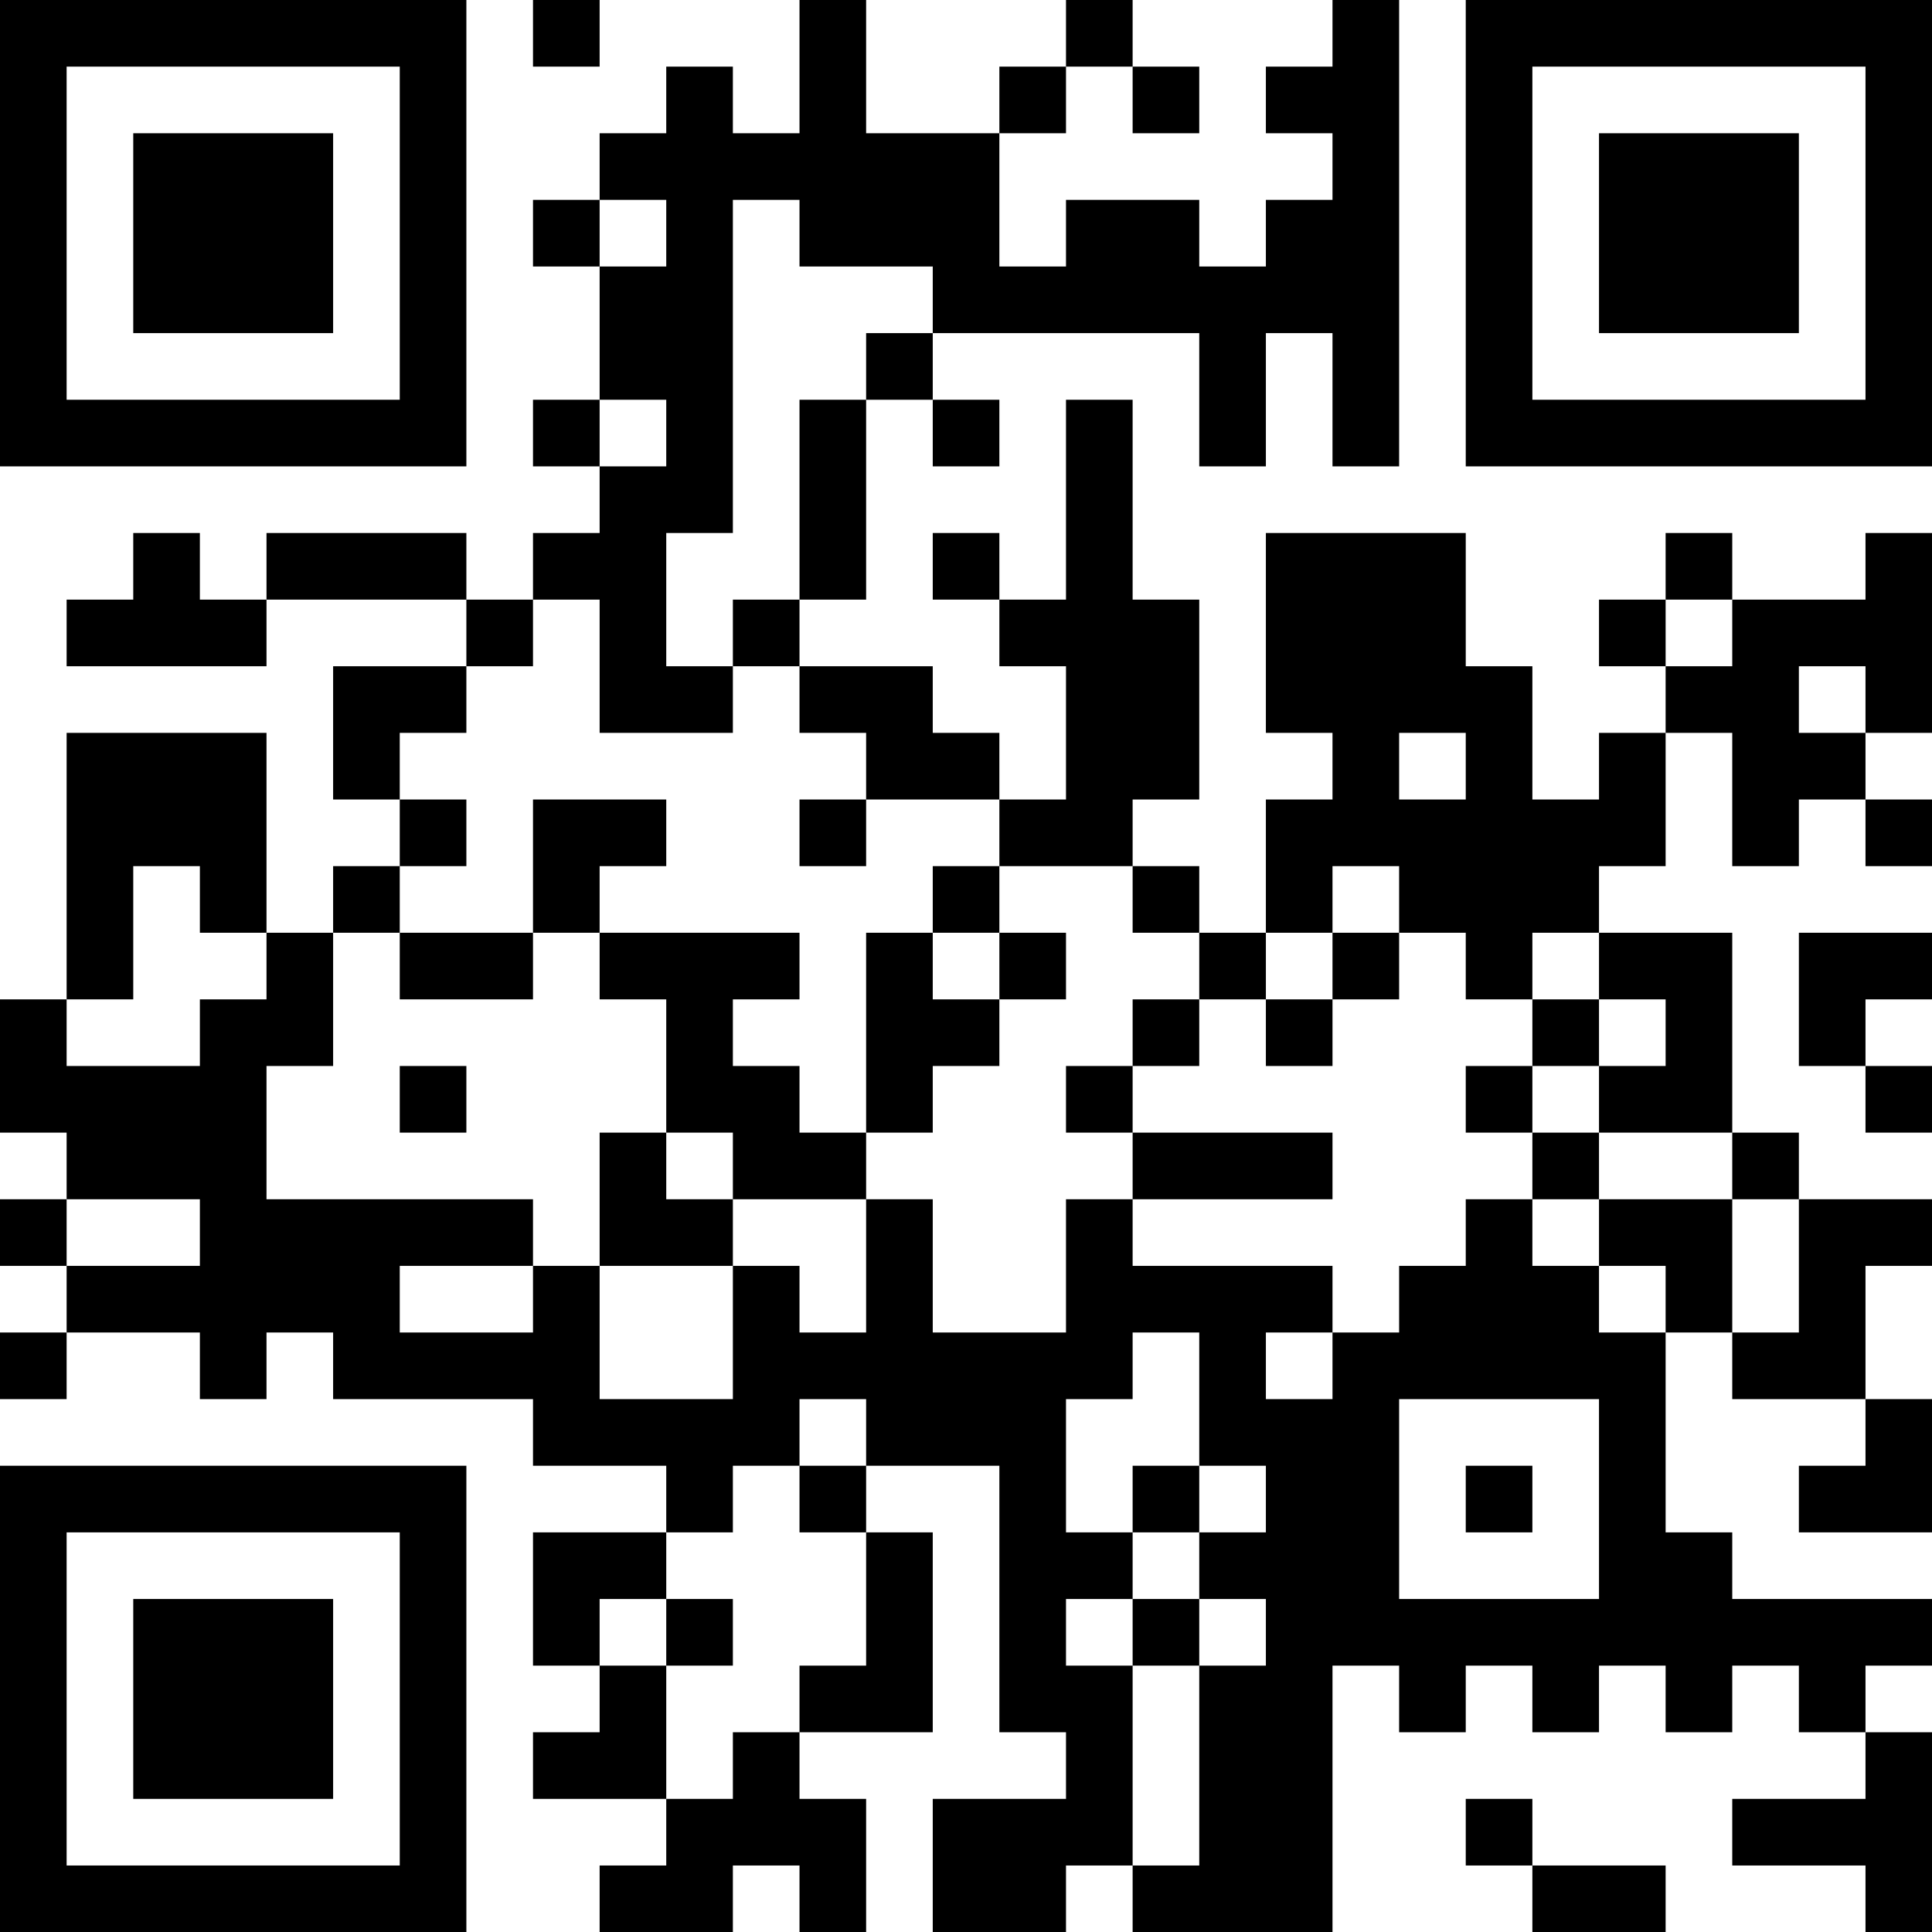 <?xml version="1.0" encoding="UTF-8"?>
<svg xmlns="http://www.w3.org/2000/svg" version="1.1" width="200" height="200" viewBox="0 0 200 200"><rect x="0" y="0" width="200" height="200" fill="#ffffff"/><g transform="scale(6.897)"><g transform="translate(0,0)"><path fill-rule="evenodd" d="M8 0L8 1L9 1L9 0ZM12 0L12 2L11 2L11 1L10 1L10 2L9 2L9 3L8 3L8 4L9 4L9 6L8 6L8 7L9 7L9 8L8 8L8 9L7 9L7 8L4 8L4 9L3 9L3 8L2 8L2 9L1 9L1 10L4 10L4 9L7 9L7 10L5 10L5 12L6 12L6 13L5 13L5 14L4 14L4 11L1 11L1 15L0 15L0 17L1 17L1 18L0 18L0 19L1 19L1 20L0 20L0 21L1 21L1 20L3 20L3 21L4 21L4 20L5 20L5 21L8 21L8 22L10 22L10 23L8 23L8 25L9 25L9 26L8 26L8 27L10 27L10 28L9 28L9 29L11 29L11 28L12 28L12 29L13 29L13 27L12 27L12 26L14 26L14 23L13 23L13 22L15 22L15 26L16 26L16 27L14 27L14 29L16 29L16 28L17 28L17 29L20 29L20 25L21 25L21 26L22 26L22 25L23 25L23 26L24 26L24 25L25 25L25 26L26 26L26 25L27 25L27 26L28 26L28 27L26 27L26 28L28 28L28 29L29 29L29 26L28 26L28 25L29 25L29 24L26 24L26 23L25 23L25 20L26 20L26 21L28 21L28 22L27 22L27 23L29 23L29 21L28 21L28 19L29 19L29 18L27 18L27 17L26 17L26 14L24 14L24 13L25 13L25 11L26 11L26 13L27 13L27 12L28 12L28 13L29 13L29 12L28 12L28 11L29 11L29 8L28 8L28 9L26 9L26 8L25 8L25 9L24 9L24 10L25 10L25 11L24 11L24 12L23 12L23 10L22 10L22 8L19 8L19 11L20 11L20 12L19 12L19 14L18 14L18 13L17 13L17 12L18 12L18 9L17 9L17 6L16 6L16 9L15 9L15 8L14 8L14 9L15 9L15 10L16 10L16 12L15 12L15 11L14 11L14 10L12 10L12 9L13 9L13 6L14 6L14 7L15 7L15 6L14 6L14 5L18 5L18 7L19 7L19 5L20 5L20 7L21 7L21 0L20 0L20 1L19 1L19 2L20 2L20 3L19 3L19 4L18 4L18 3L16 3L16 4L15 4L15 2L16 2L16 1L17 1L17 2L18 2L18 1L17 1L17 0L16 0L16 1L15 1L15 2L13 2L13 0ZM9 3L9 4L10 4L10 3ZM11 3L11 8L10 8L10 10L11 10L11 11L9 11L9 9L8 9L8 10L7 10L7 11L6 11L6 12L7 12L7 13L6 13L6 14L5 14L5 16L4 16L4 18L8 18L8 19L6 19L6 20L8 20L8 19L9 19L9 21L11 21L11 19L12 19L12 20L13 20L13 18L14 18L14 20L16 20L16 18L17 18L17 19L20 19L20 20L19 20L19 21L20 21L20 20L21 20L21 19L22 19L22 18L23 18L23 19L24 19L24 20L25 20L25 19L24 19L24 18L26 18L26 20L27 20L27 18L26 18L26 17L24 17L24 16L25 16L25 15L24 15L24 14L23 14L23 15L22 15L22 14L21 14L21 13L20 13L20 14L19 14L19 15L18 15L18 14L17 14L17 13L15 13L15 12L13 12L13 11L12 11L12 10L11 10L11 9L12 9L12 6L13 6L13 5L14 5L14 4L12 4L12 3ZM9 6L9 7L10 7L10 6ZM25 9L25 10L26 10L26 9ZM27 10L27 11L28 11L28 10ZM21 11L21 12L22 12L22 11ZM8 12L8 14L6 14L6 15L8 15L8 14L9 14L9 15L10 15L10 17L9 17L9 19L11 19L11 18L13 18L13 17L14 17L14 16L15 16L15 15L16 15L16 14L15 14L15 13L14 13L14 14L13 14L13 17L12 17L12 16L11 16L11 15L12 15L12 14L9 14L9 13L10 13L10 12ZM12 12L12 13L13 13L13 12ZM2 13L2 15L1 15L1 16L3 16L3 15L4 15L4 14L3 14L3 13ZM14 14L14 15L15 15L15 14ZM20 14L20 15L19 15L19 16L20 16L20 15L21 15L21 14ZM27 14L27 16L28 16L28 17L29 17L29 16L28 16L28 15L29 15L29 14ZM17 15L17 16L16 16L16 17L17 17L17 18L20 18L20 17L17 17L17 16L18 16L18 15ZM23 15L23 16L22 16L22 17L23 17L23 18L24 18L24 17L23 17L23 16L24 16L24 15ZM6 16L6 17L7 17L7 16ZM10 17L10 18L11 18L11 17ZM1 18L1 19L3 19L3 18ZM17 20L17 21L16 21L16 23L17 23L17 24L16 24L16 25L17 25L17 28L18 28L18 25L19 25L19 24L18 24L18 23L19 23L19 22L18 22L18 20ZM12 21L12 22L11 22L11 23L10 23L10 24L9 24L9 25L10 25L10 27L11 27L11 26L12 26L12 25L13 25L13 23L12 23L12 22L13 22L13 21ZM21 21L21 24L24 24L24 21ZM17 22L17 23L18 23L18 22ZM22 22L22 23L23 23L23 22ZM10 24L10 25L11 25L11 24ZM17 24L17 25L18 25L18 24ZM22 27L22 28L23 28L23 29L25 29L25 28L23 28L23 27ZM0 0L0 7L7 7L7 0ZM1 1L1 6L6 6L6 1ZM2 2L2 5L5 5L5 2ZM22 0L22 7L29 7L29 0ZM23 1L23 6L28 6L28 1ZM24 2L24 5L27 5L27 2ZM0 22L0 29L7 29L7 22ZM1 23L1 28L6 28L6 23ZM2 24L2 27L5 27L5 24Z" fill="#000000"/></g></g></svg>
